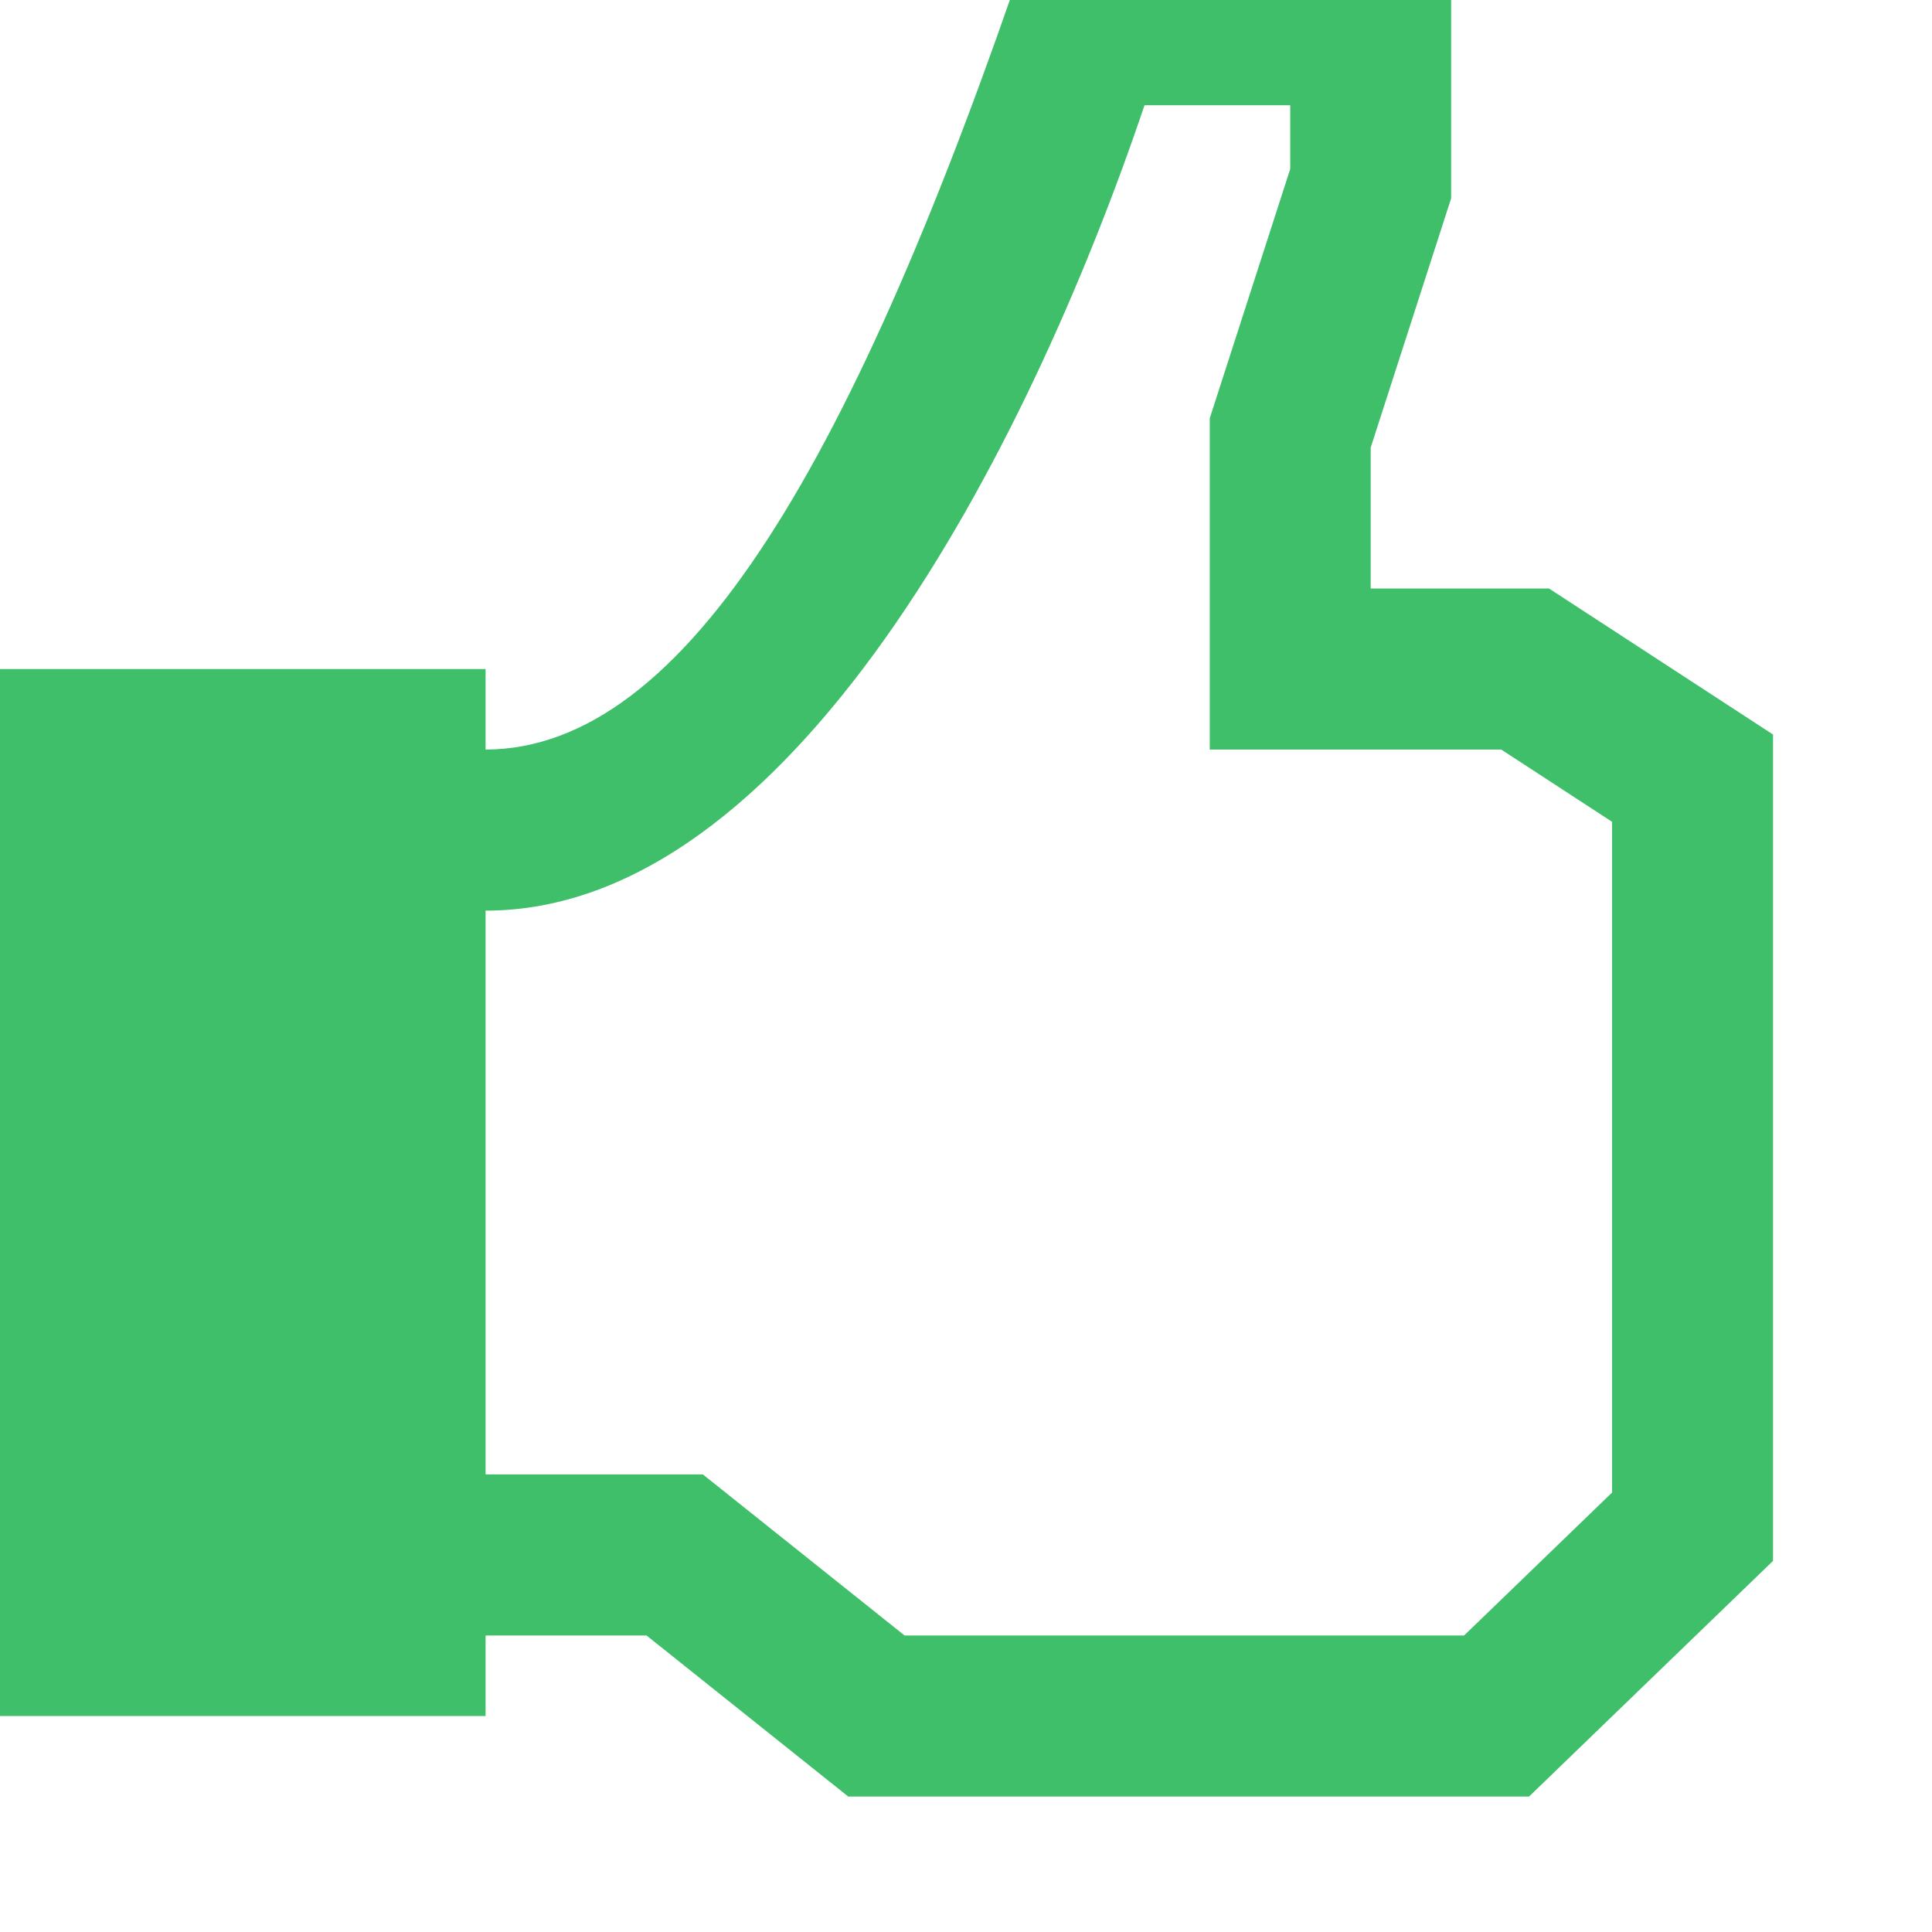 <?xml version="1.0" encoding="UTF-8" standalone="no"?>
<!DOCTYPE svg PUBLIC "-//W3C//DTD SVG 1.1//EN" "http://www.w3.org/Graphics/SVG/1.1/DTD/svg11.dtd">
<svg width="100%" height="100%" viewBox="0 0 16 16" version="1.1" xmlns="http://www.w3.org/2000/svg" xmlns:xlink="http://www.w3.org/1999/xlink" xml:space="preserve" xmlns:serif="http://www.serif.com/" style="fill-rule:evenodd;clip-rule:evenodd;stroke-linejoin:round;stroke-miterlimit:1.414;">
    <g transform="matrix(1,0,0,1,-10608,-1973.71)">
        <g transform="matrix(0.548,0,0,1.164,8763.35,180.944)">
            <g transform="matrix(1.216,0,0,0.573,3363.76,1539.78)">
                <path d="M21.216,8L19,8L19,6.25L20,3.155L20,0L14.754,0C12.596,6.369 10.502,9.992 8,10L8,9L0,9L0,22L8,22L8,21L10,21L12.507,23L20.968,23L24,20.074L24,9.813L21.216,8ZM22,19.225L20.161,21L13.207,21L10.7,19L8,19L8,12C11.781,12 14.727,6.326 16.189,2L18,2L18,2.791L17,5.886L17,10L20.623,10L22,10.897L22,19.225Z" style="fill:rgb(63,191,106);fill-rule:nonzero;"/>
            </g>
        </g>
    </g>
</svg>
